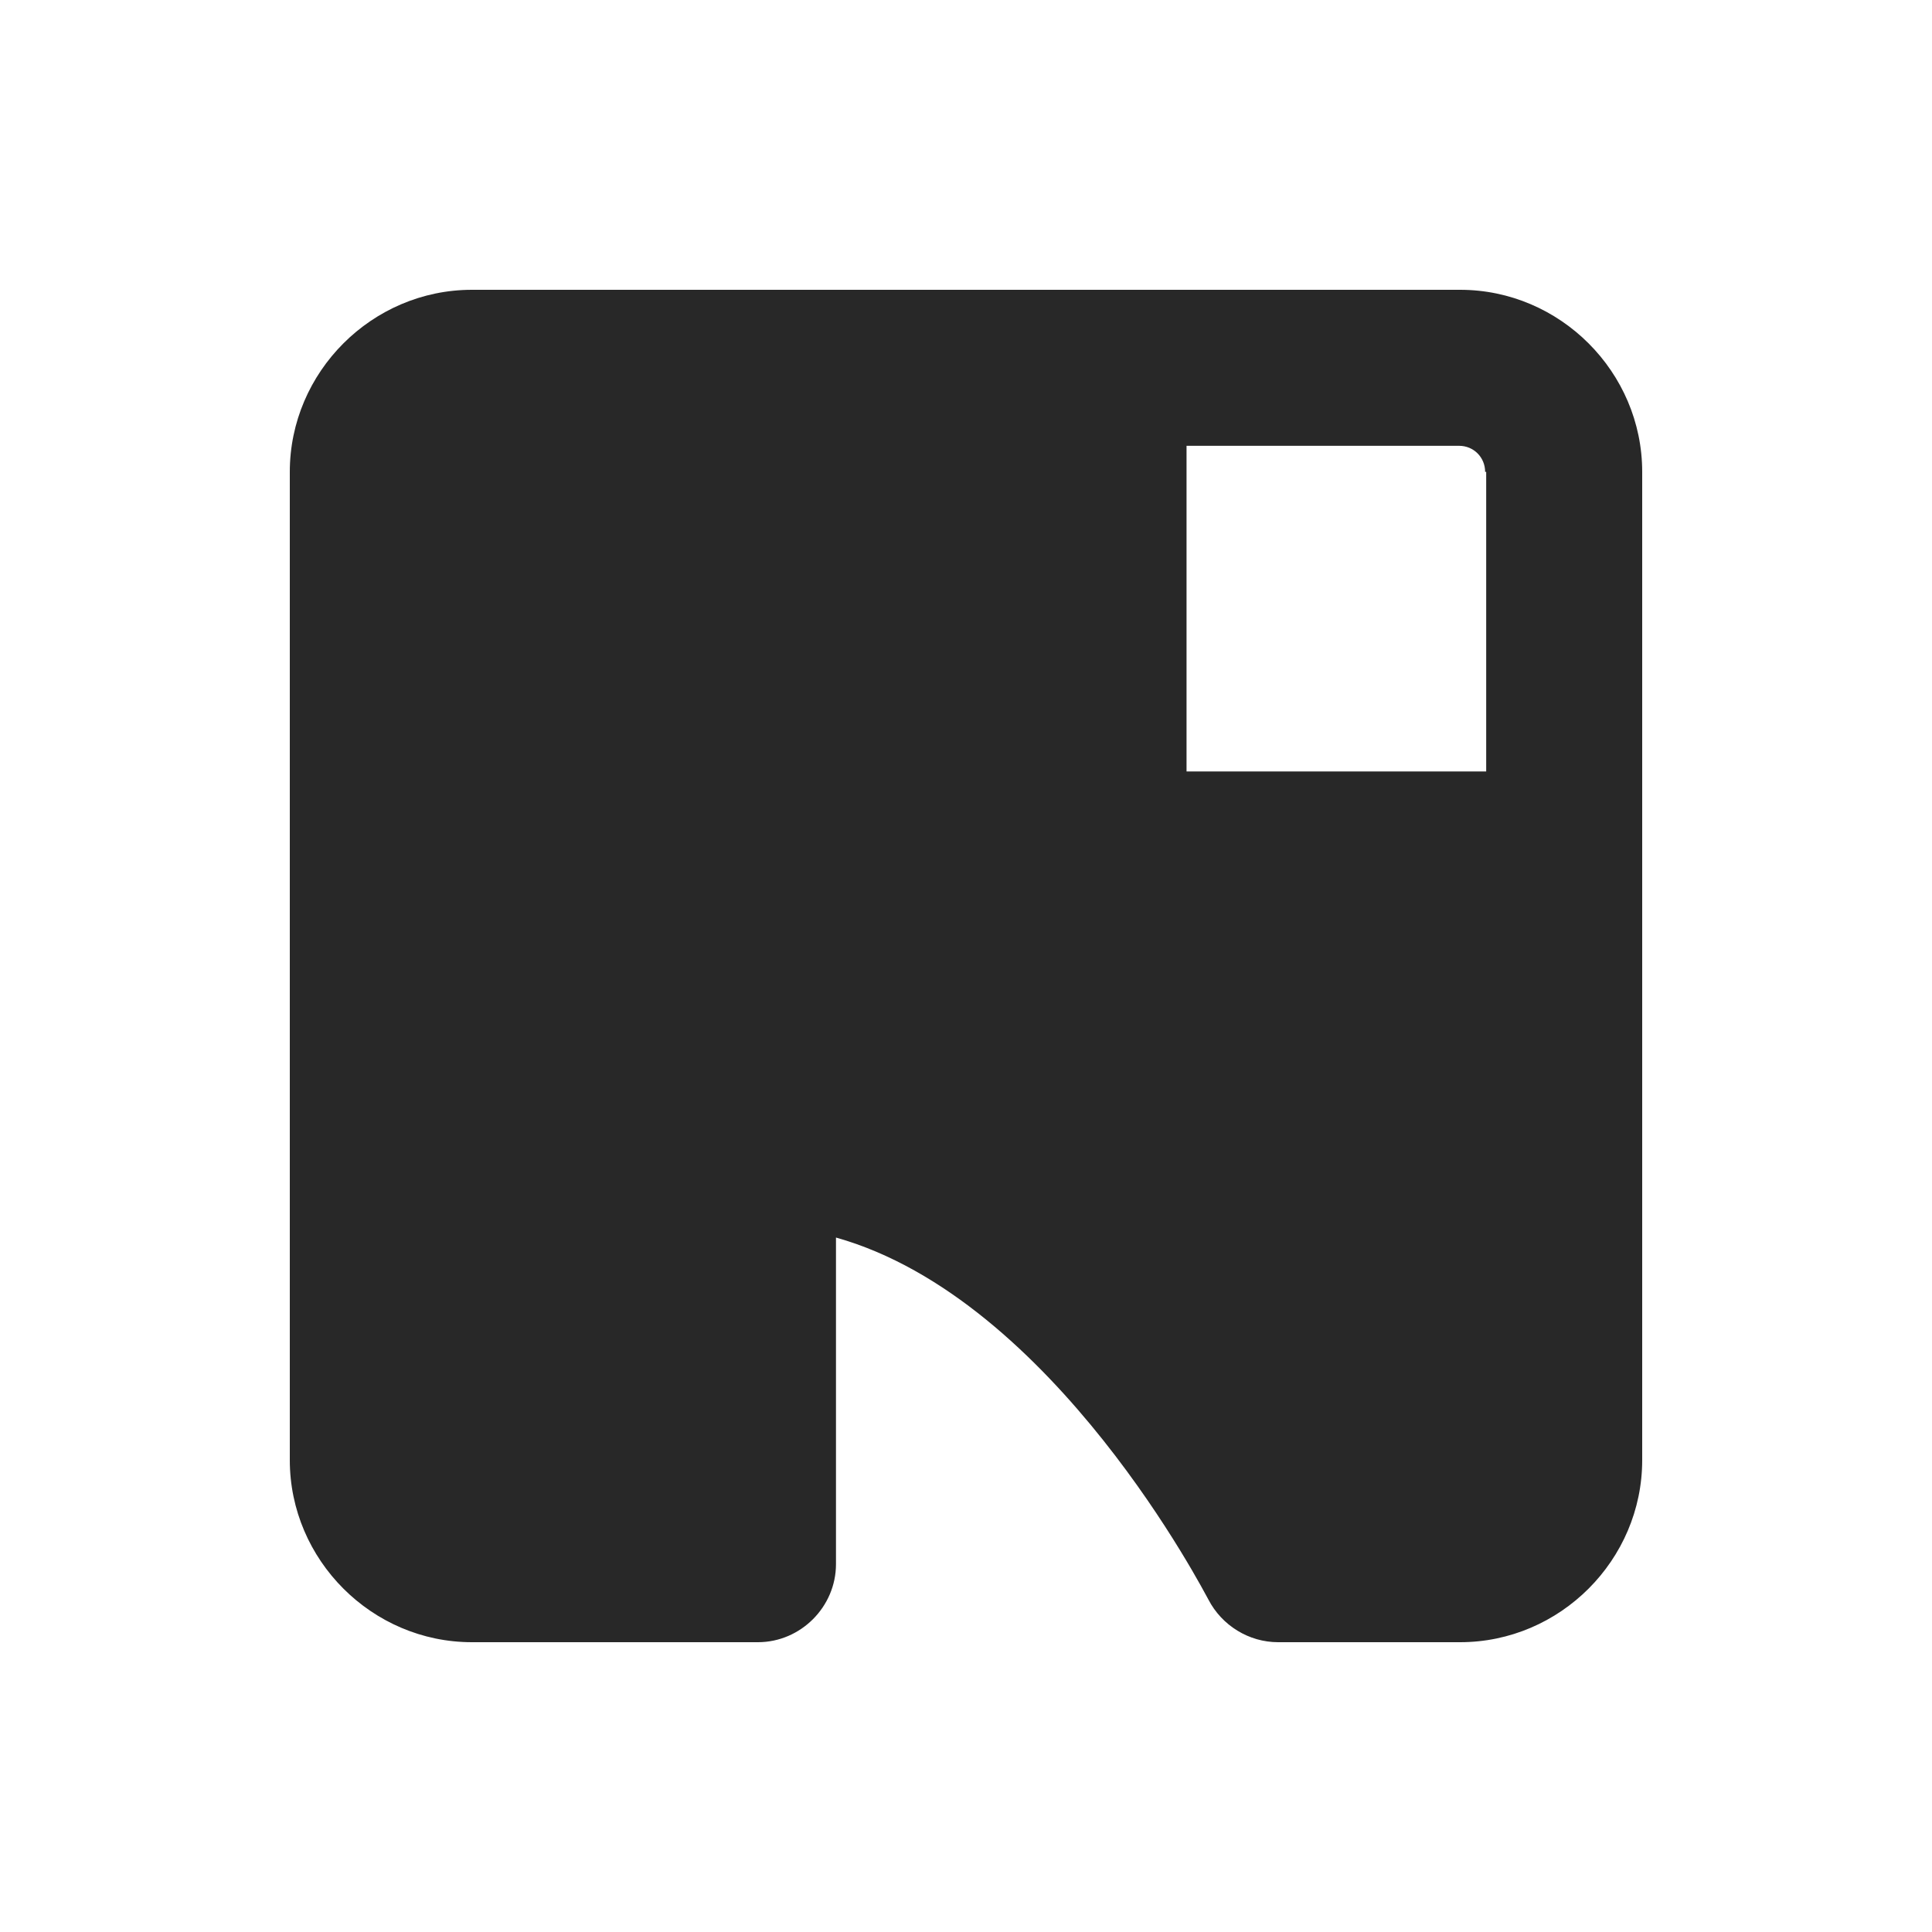 <svg width="20" height="20" viewBox="0 0 20 20" fill="none" xmlns="http://www.w3.org/2000/svg">
<g clip-path="url(#clip0_31203_757)">
<path d="M15.115 3H4.885C3.851 3 3 3.851 3 4.885V15.115C3 16.149 3.851 17 4.885 17H7.846C8.288 17 8.654 16.634 8.654 16.192V12.811C10.915 13.446 12.488 16.526 12.509 16.558C12.649 16.828 12.929 17 13.231 17H15.115C16.149 17 17 16.149 17 15.115V4.885C17 3.851 16.149 3 15.115 3ZM15.385 4.885V7.986H12.283V4.615H15.105C15.255 4.615 15.374 4.734 15.374 4.885H15.385Z" fill="#282828"/>
</g>
<defs>
<clipPath id="clip0_31203_757">
<rect width="14" height="14" fill="white" transform="translate(3 3)"/>
</clipPath>
</defs>
</svg>
